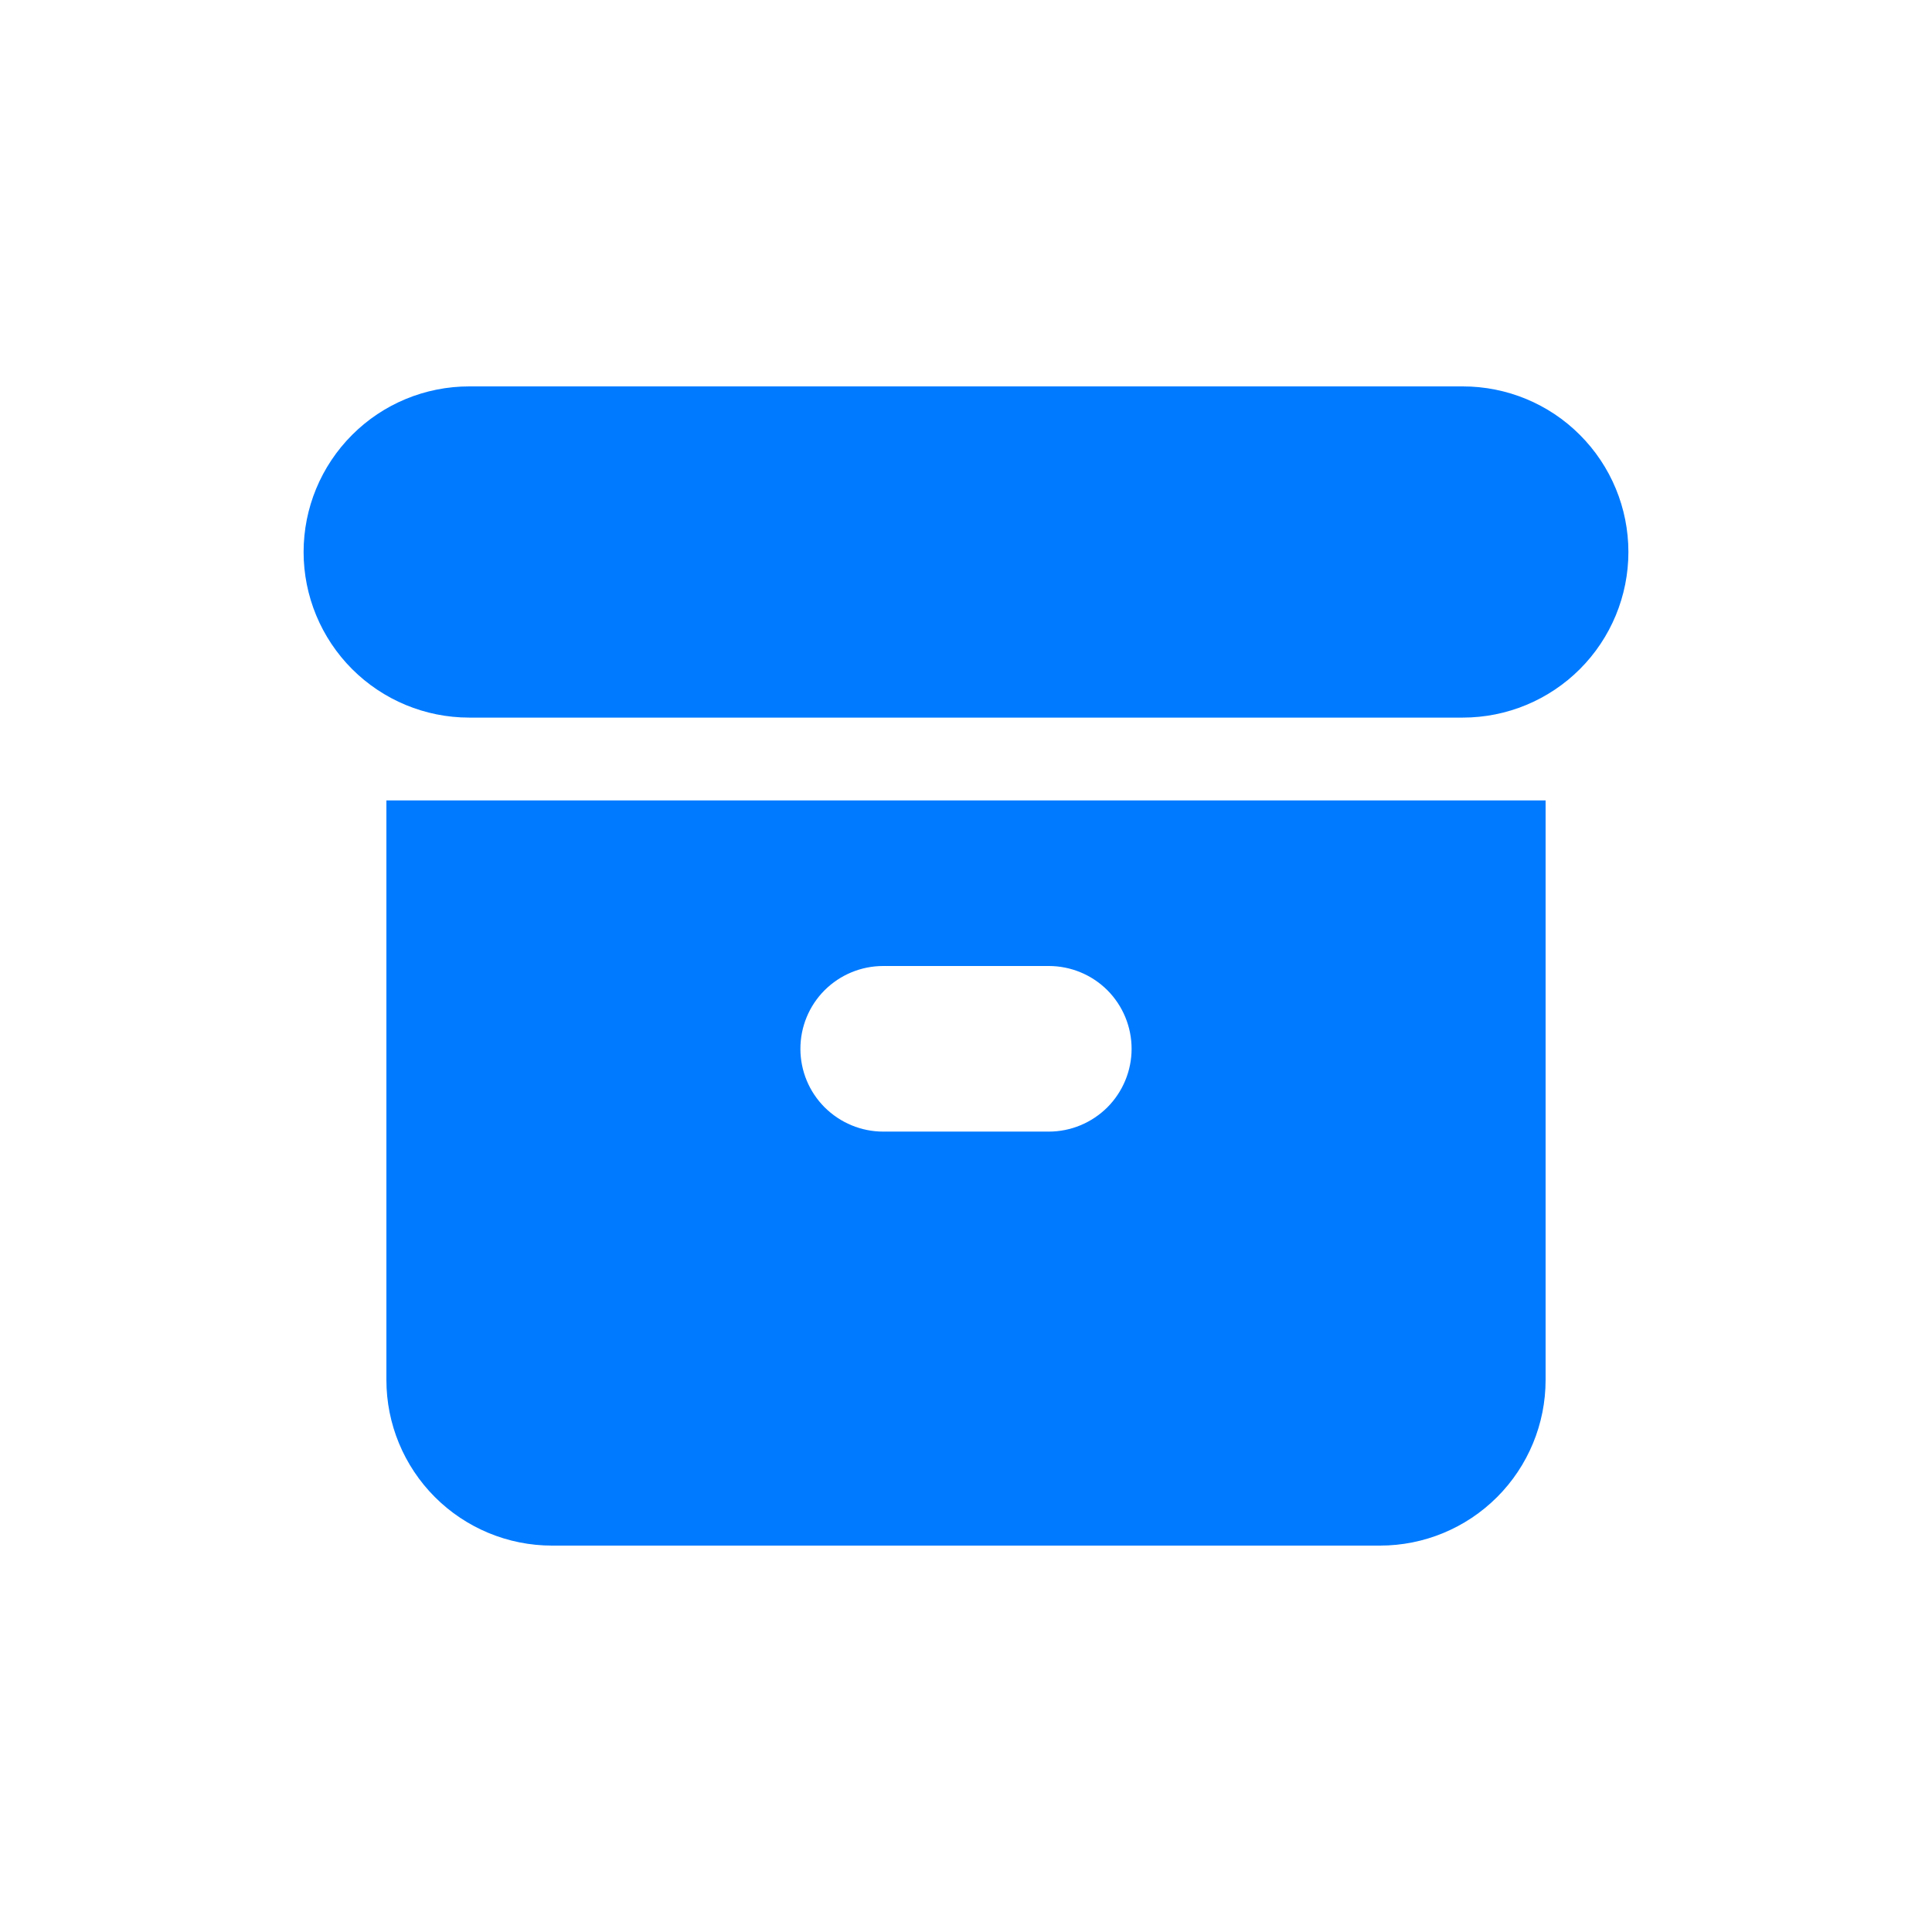 <svg width="28" height="28" viewBox="0 0 28 28" fill="none" xmlns="http://www.w3.org/2000/svg">
<path d="M6.8 5.6C6.163 5.6 5.553 5.852 5.103 6.303C4.653 6.753 4.4 7.363 4.4 8C4.4 8.636 4.653 9.247 5.103 9.697C5.553 10.147 6.163 10.4 6.8 10.4H21.2C21.837 10.4 22.447 10.147 22.897 9.697C23.347 9.247 23.6 8.636 23.6 8C23.6 7.363 23.347 6.753 22.897 6.303C22.447 5.852 21.837 5.6 21.2 5.6H6.8Z" fill="#007AFF"/>
<path fill-rule="evenodd" clip-rule="evenodd" d="M5.6 11.6H22.4V20C22.4 20.636 22.147 21.247 21.697 21.697C21.247 22.147 20.637 22.4 20 22.4H8C7.363 22.4 6.753 22.147 6.303 21.697C5.853 21.247 5.6 20.636 5.6 20V11.6ZM11.6 15.2C11.6 14.881 11.726 14.576 11.951 14.351C12.177 14.126 12.482 14 12.8 14H15.2C15.518 14 15.823 14.126 16.049 14.351C16.273 14.576 16.4 14.881 16.4 15.2C16.4 15.518 16.273 15.823 16.049 16.048C15.823 16.273 15.518 16.4 15.2 16.4H12.8C12.482 16.4 12.177 16.273 11.951 16.048C11.726 15.823 11.6 15.518 11.6 15.2Z" fill="#007AFF"/>
</svg>
